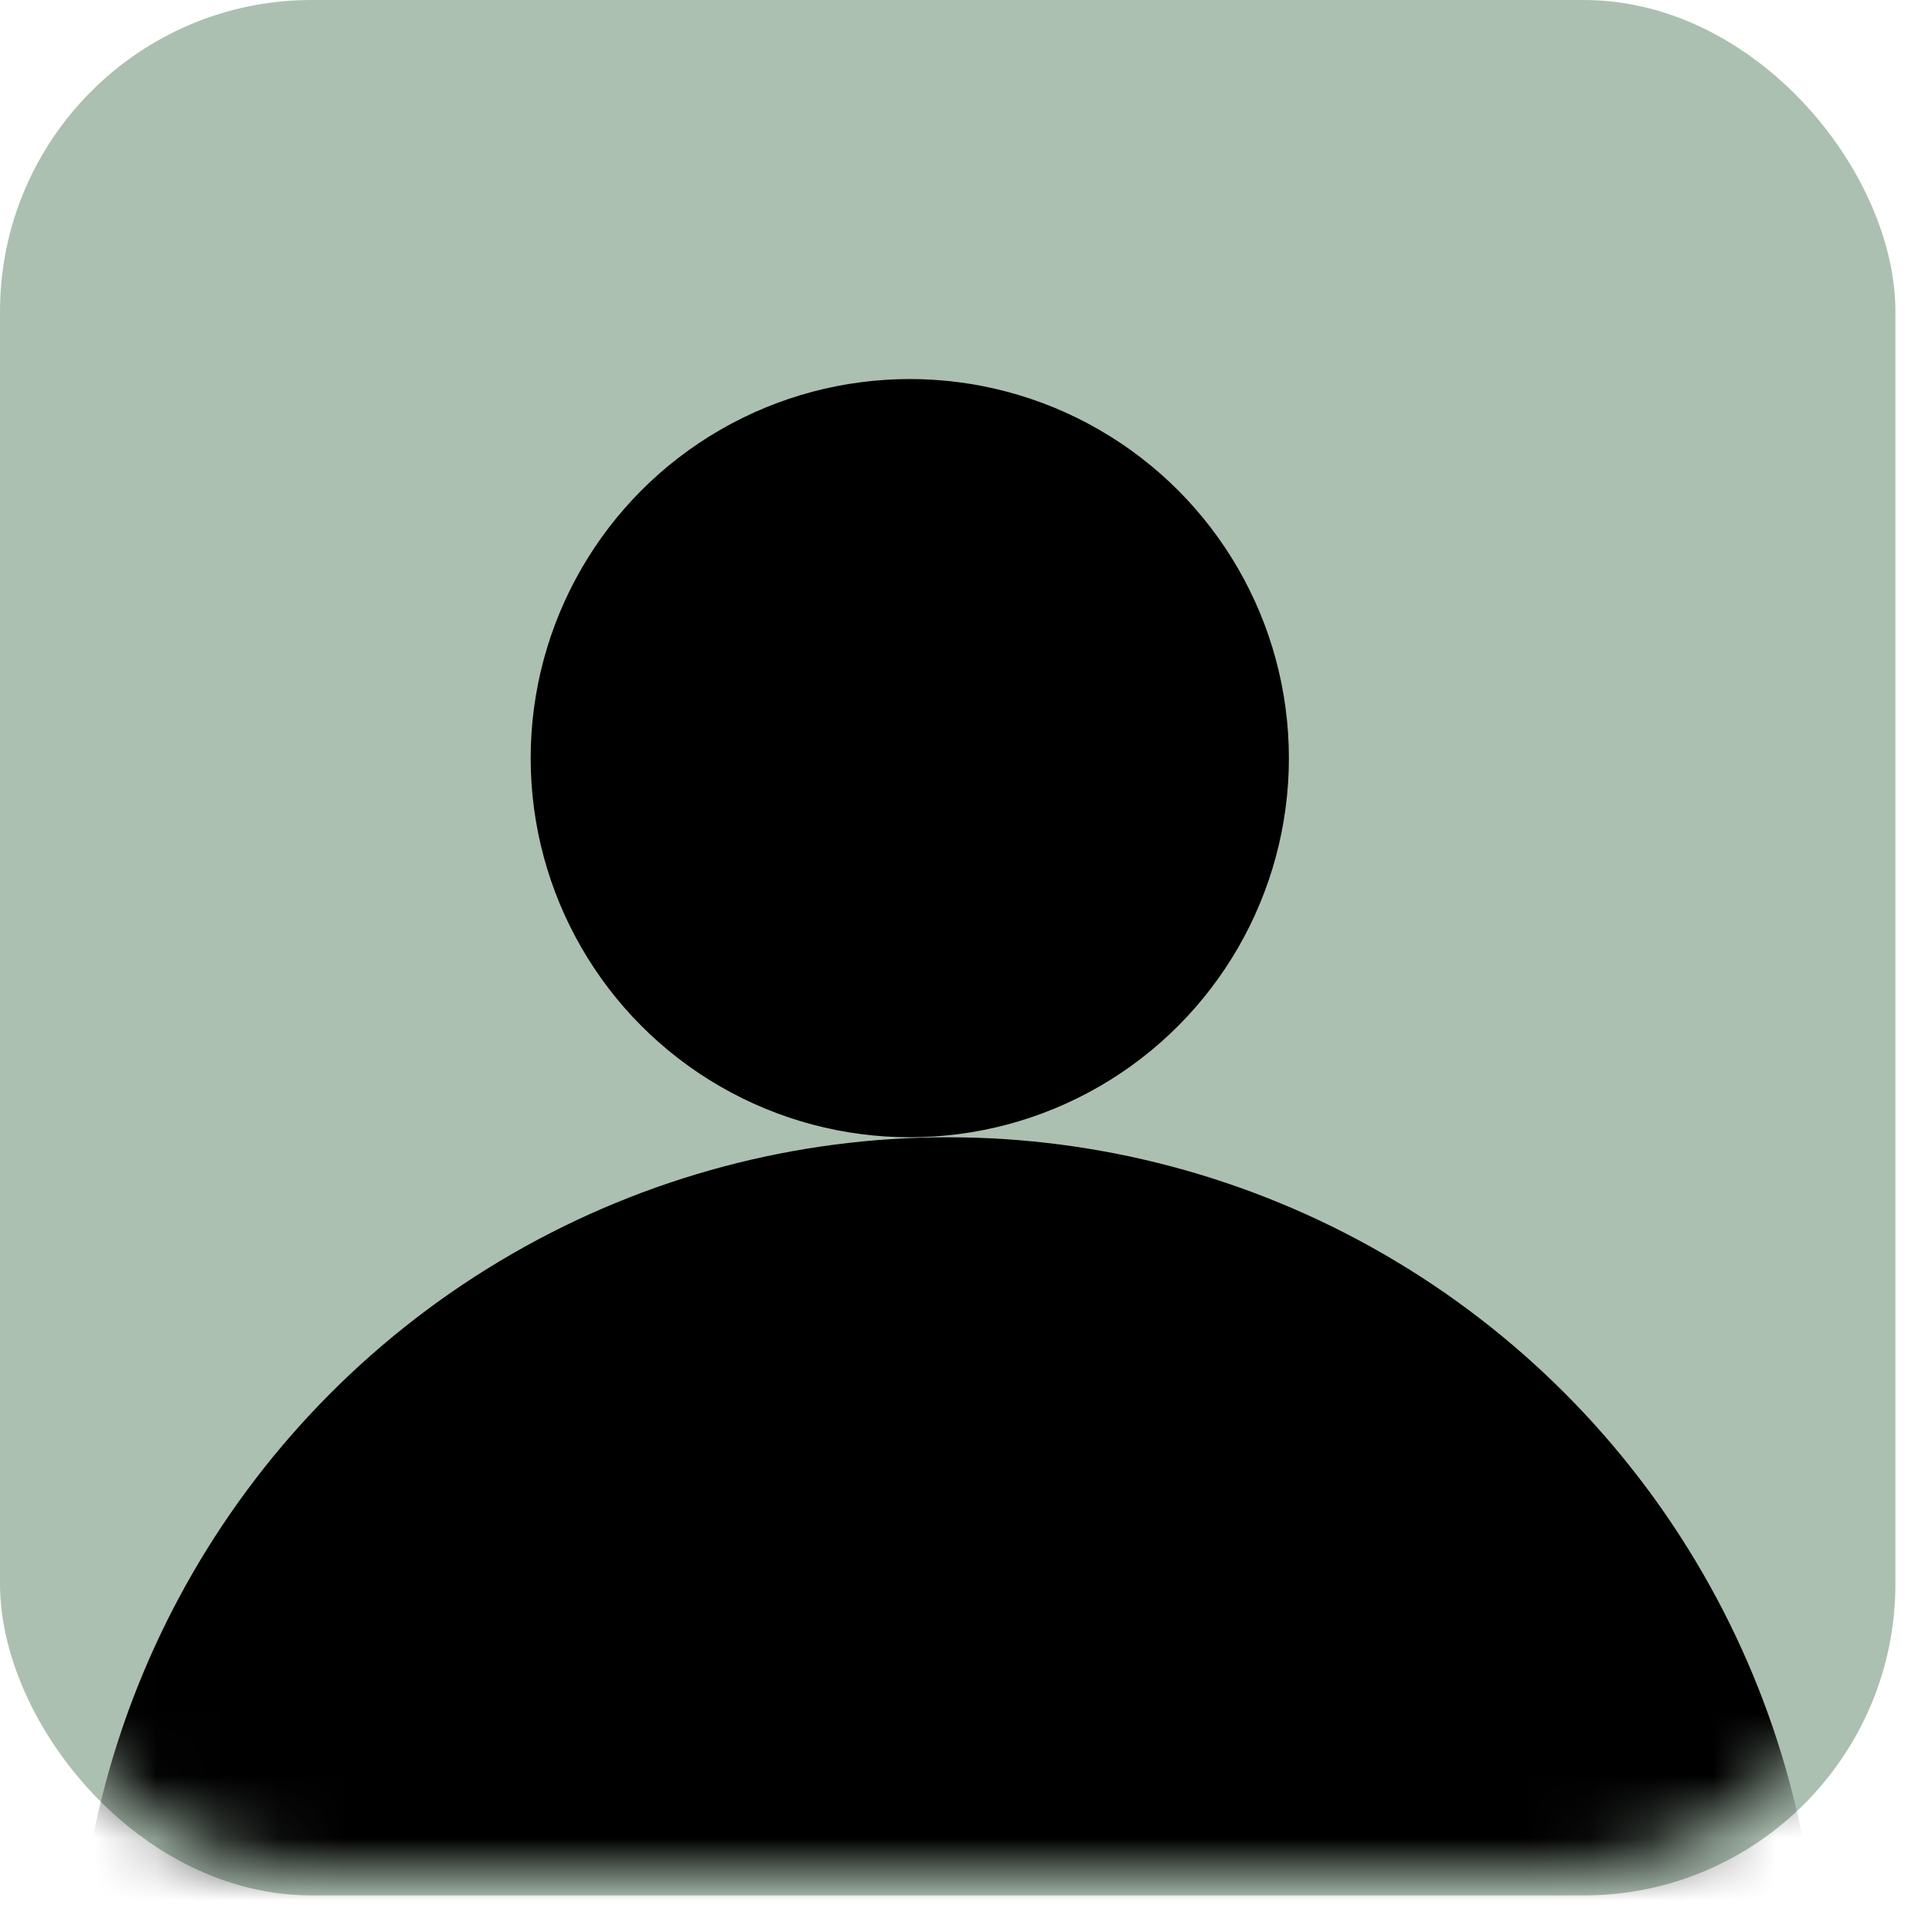 <svg width="31" height="31" viewBox="0 0 31 31" fill="none" xmlns="http://www.w3.org/2000/svg">
<rect y="3.05176e-05" width="30.413" height="30.413" rx="5" fill="#ACC0B1"/>
<circle cx="14.598" cy="12.165" r="6.083" fill="black"/>
<mask id="mask0_50_88" style="mask-type:alpha" maskUnits="userSpaceOnUse" x="0" y="11" width="30" height="19">
<rect y="11" width="30" height="19" rx="5" fill="#BCC7C4"/>
</mask>
<g mask="url(#mask0_50_88)">
<circle cx="15.206" cy="32.238" r="13.99" fill="black"/>
</g>
</svg>

